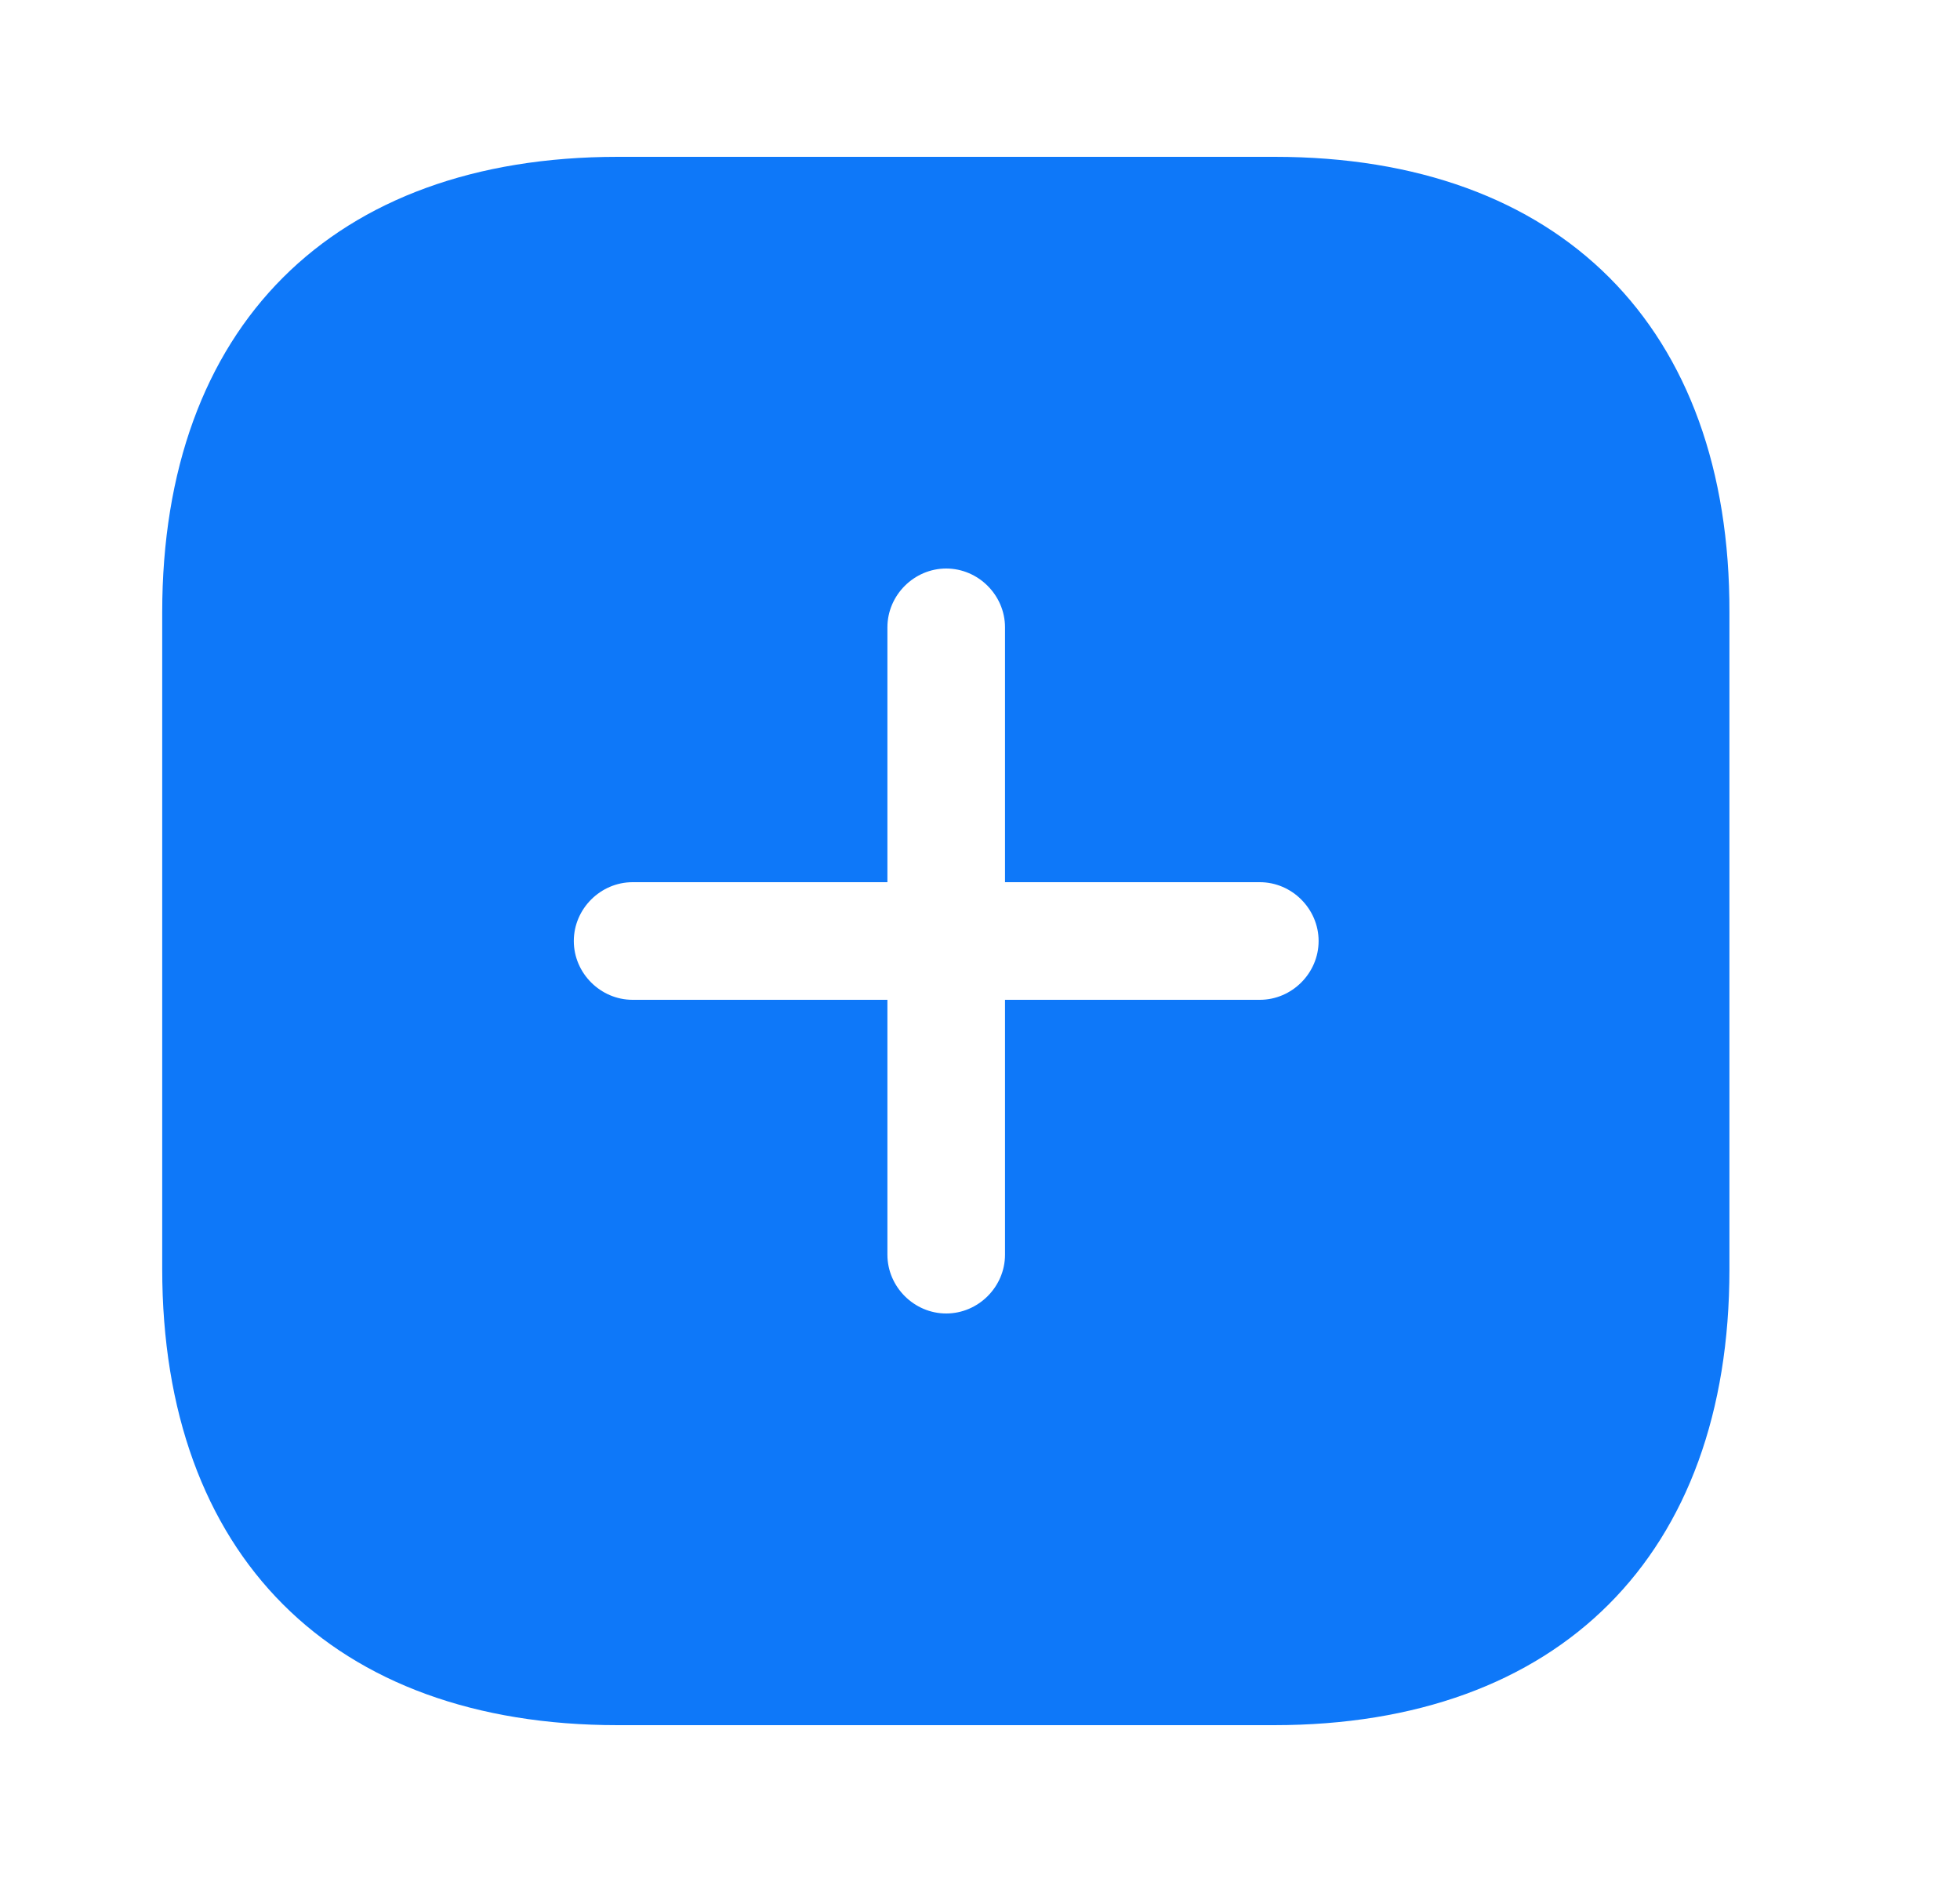 <svg width="25" height="24" viewBox="0 0 25 24" fill="none" xmlns="http://www.w3.org/2000/svg">
<path d="M16.259 2H7.879C4.239 2 2.069 4.17 2.069 7.81V16.18C2.069 19.83 4.239 22 7.879 22H16.249C19.889 22 22.059 19.83 22.059 16.19V7.81C22.069 4.17 19.899 2 16.259 2ZM16.069 12.75H12.819V16C12.819 16.41 12.479 16.75 12.069 16.75C11.659 16.75 11.319 16.41 11.319 16V12.75H8.069C7.659 12.75 7.319 12.41 7.319 12C7.319 11.59 7.659 11.25 8.069 11.25H11.319V8C11.319 7.59 11.659 7.25 12.069 7.25C12.479 7.25 12.819 7.59 12.819 8V11.25H16.069C16.479 11.25 16.819 11.59 16.819 12C16.819 12.41 16.479 12.75 16.069 12.75Z" fill="#0E78F9"/>
</svg>
